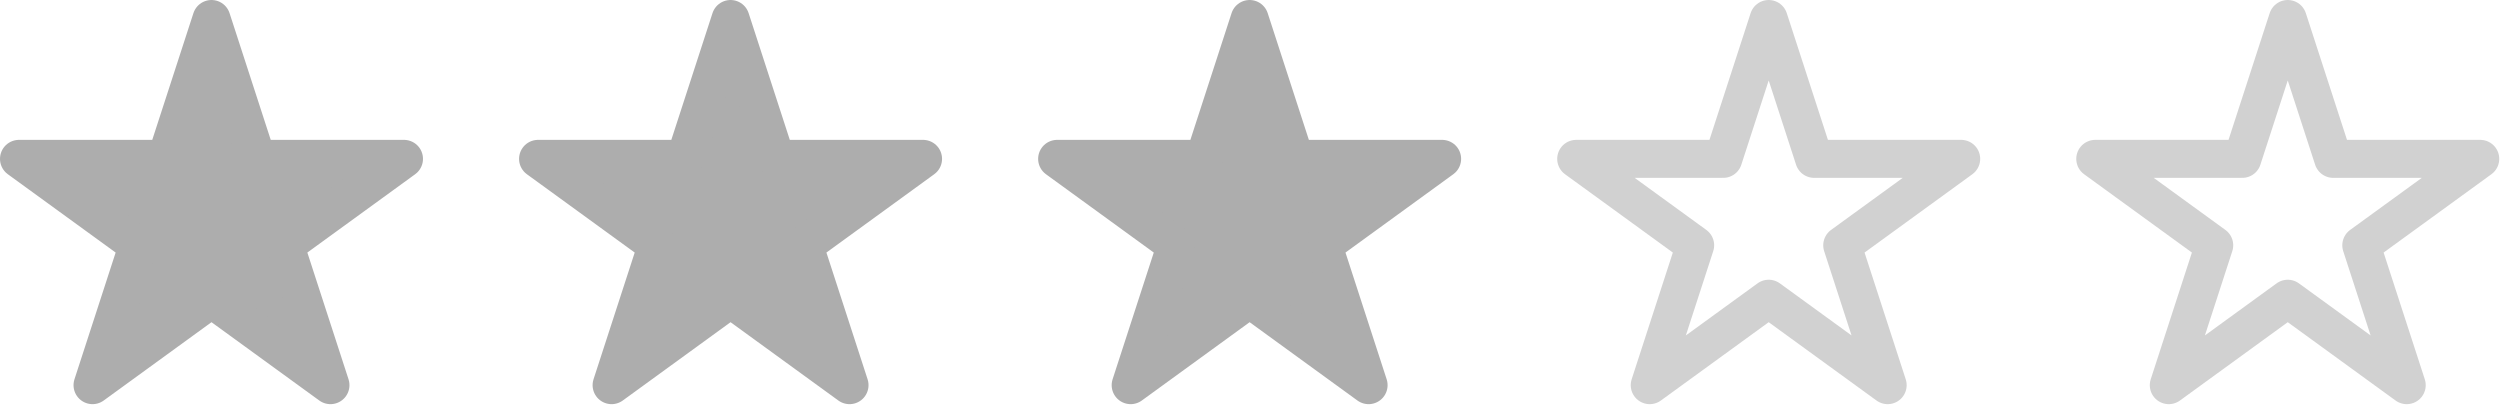 <?xml version="1.0" encoding="UTF-8" standalone="no"?>
<!DOCTYPE svg PUBLIC "-//W3C//DTD SVG 1.1//EN" "http://www.w3.org/Graphics/SVG/1.1/DTD/svg11.dtd">
<svg width="100%" height="100%" viewBox="0 0 1371 222" version="1.1" xmlns="http://www.w3.org/2000/svg" xmlns:xlink="http://www.w3.org/1999/xlink" xml:space="preserve" xmlns:serif="http://www.serif.com/" style="fill-rule:evenodd;clip-rule:evenodd;stroke-linecap:round;stroke-linejoin:round;stroke-miterlimit:1.5;">
    <g transform="matrix(1,0,0,1,-737.204,-1994.58)">
        <g transform="matrix(1,0,0,1,47.809,-9)">
            <g transform="matrix(1,0,0,1,25.378,531)">
                <path d="M780,1483L804.921,1559.7L885.567,1559.7L820.323,1607.1L845.244,1683.8L780,1636.4L714.756,1683.8L739.677,1607.1L674.433,1559.7L755.079,1559.7L780,1483Z" style="fill:rgb(173,173,173);stroke:rgb(173,173,173);stroke-width:20.83px;"/>
            </g>
            <g transform="matrix(1,0,0,1,310.034,531)">
                <path d="M780,1483L804.921,1559.7L885.567,1559.7L820.323,1607.1L845.244,1683.8L780,1636.4L714.756,1683.8L739.677,1607.1L674.433,1559.7L755.079,1559.7L780,1483Z" style="fill:rgb(173,173,173);stroke:rgb(173,173,173);stroke-width:20.83px;"/>
            </g>
            <g transform="matrix(1,0,0,1,594.691,531)">
                <path d="M780,1483L804.921,1559.7L885.567,1559.7L820.323,1607.1L845.244,1683.8L780,1636.4L714.756,1683.8L739.677,1607.1L674.433,1559.7L755.079,1559.7L780,1483Z" style="fill:rgb(173,173,173);stroke:rgb(173,173,173);stroke-width:20.83px;"/>
            </g>
            <g transform="matrix(1,0,0,1,1164,531)">
                <path d="M780,1483L804.921,1559.7L885.567,1559.7L820.323,1607.1L845.244,1683.8L780,1636.4L714.756,1683.8L739.677,1607.1L674.433,1559.7L755.079,1559.7L780,1483Z" style="fill:none;stroke:rgb(199,199,199);stroke-opacity:0.81;stroke-width:20.83px;"/>
            </g>
            <g transform="matrix(1,0,0,1,879.347,531)">
                <path d="M780,1483L804.921,1559.7L885.567,1559.7L820.323,1607.1L845.244,1683.8L780,1636.4L714.756,1683.8L739.677,1607.1L674.433,1559.7L755.079,1559.7L780,1483Z" style="fill:none;stroke:rgb(199,199,199);stroke-opacity:0.81;stroke-width:20.83px;"/>
            </g>
        </g>
    </g>
</svg>
